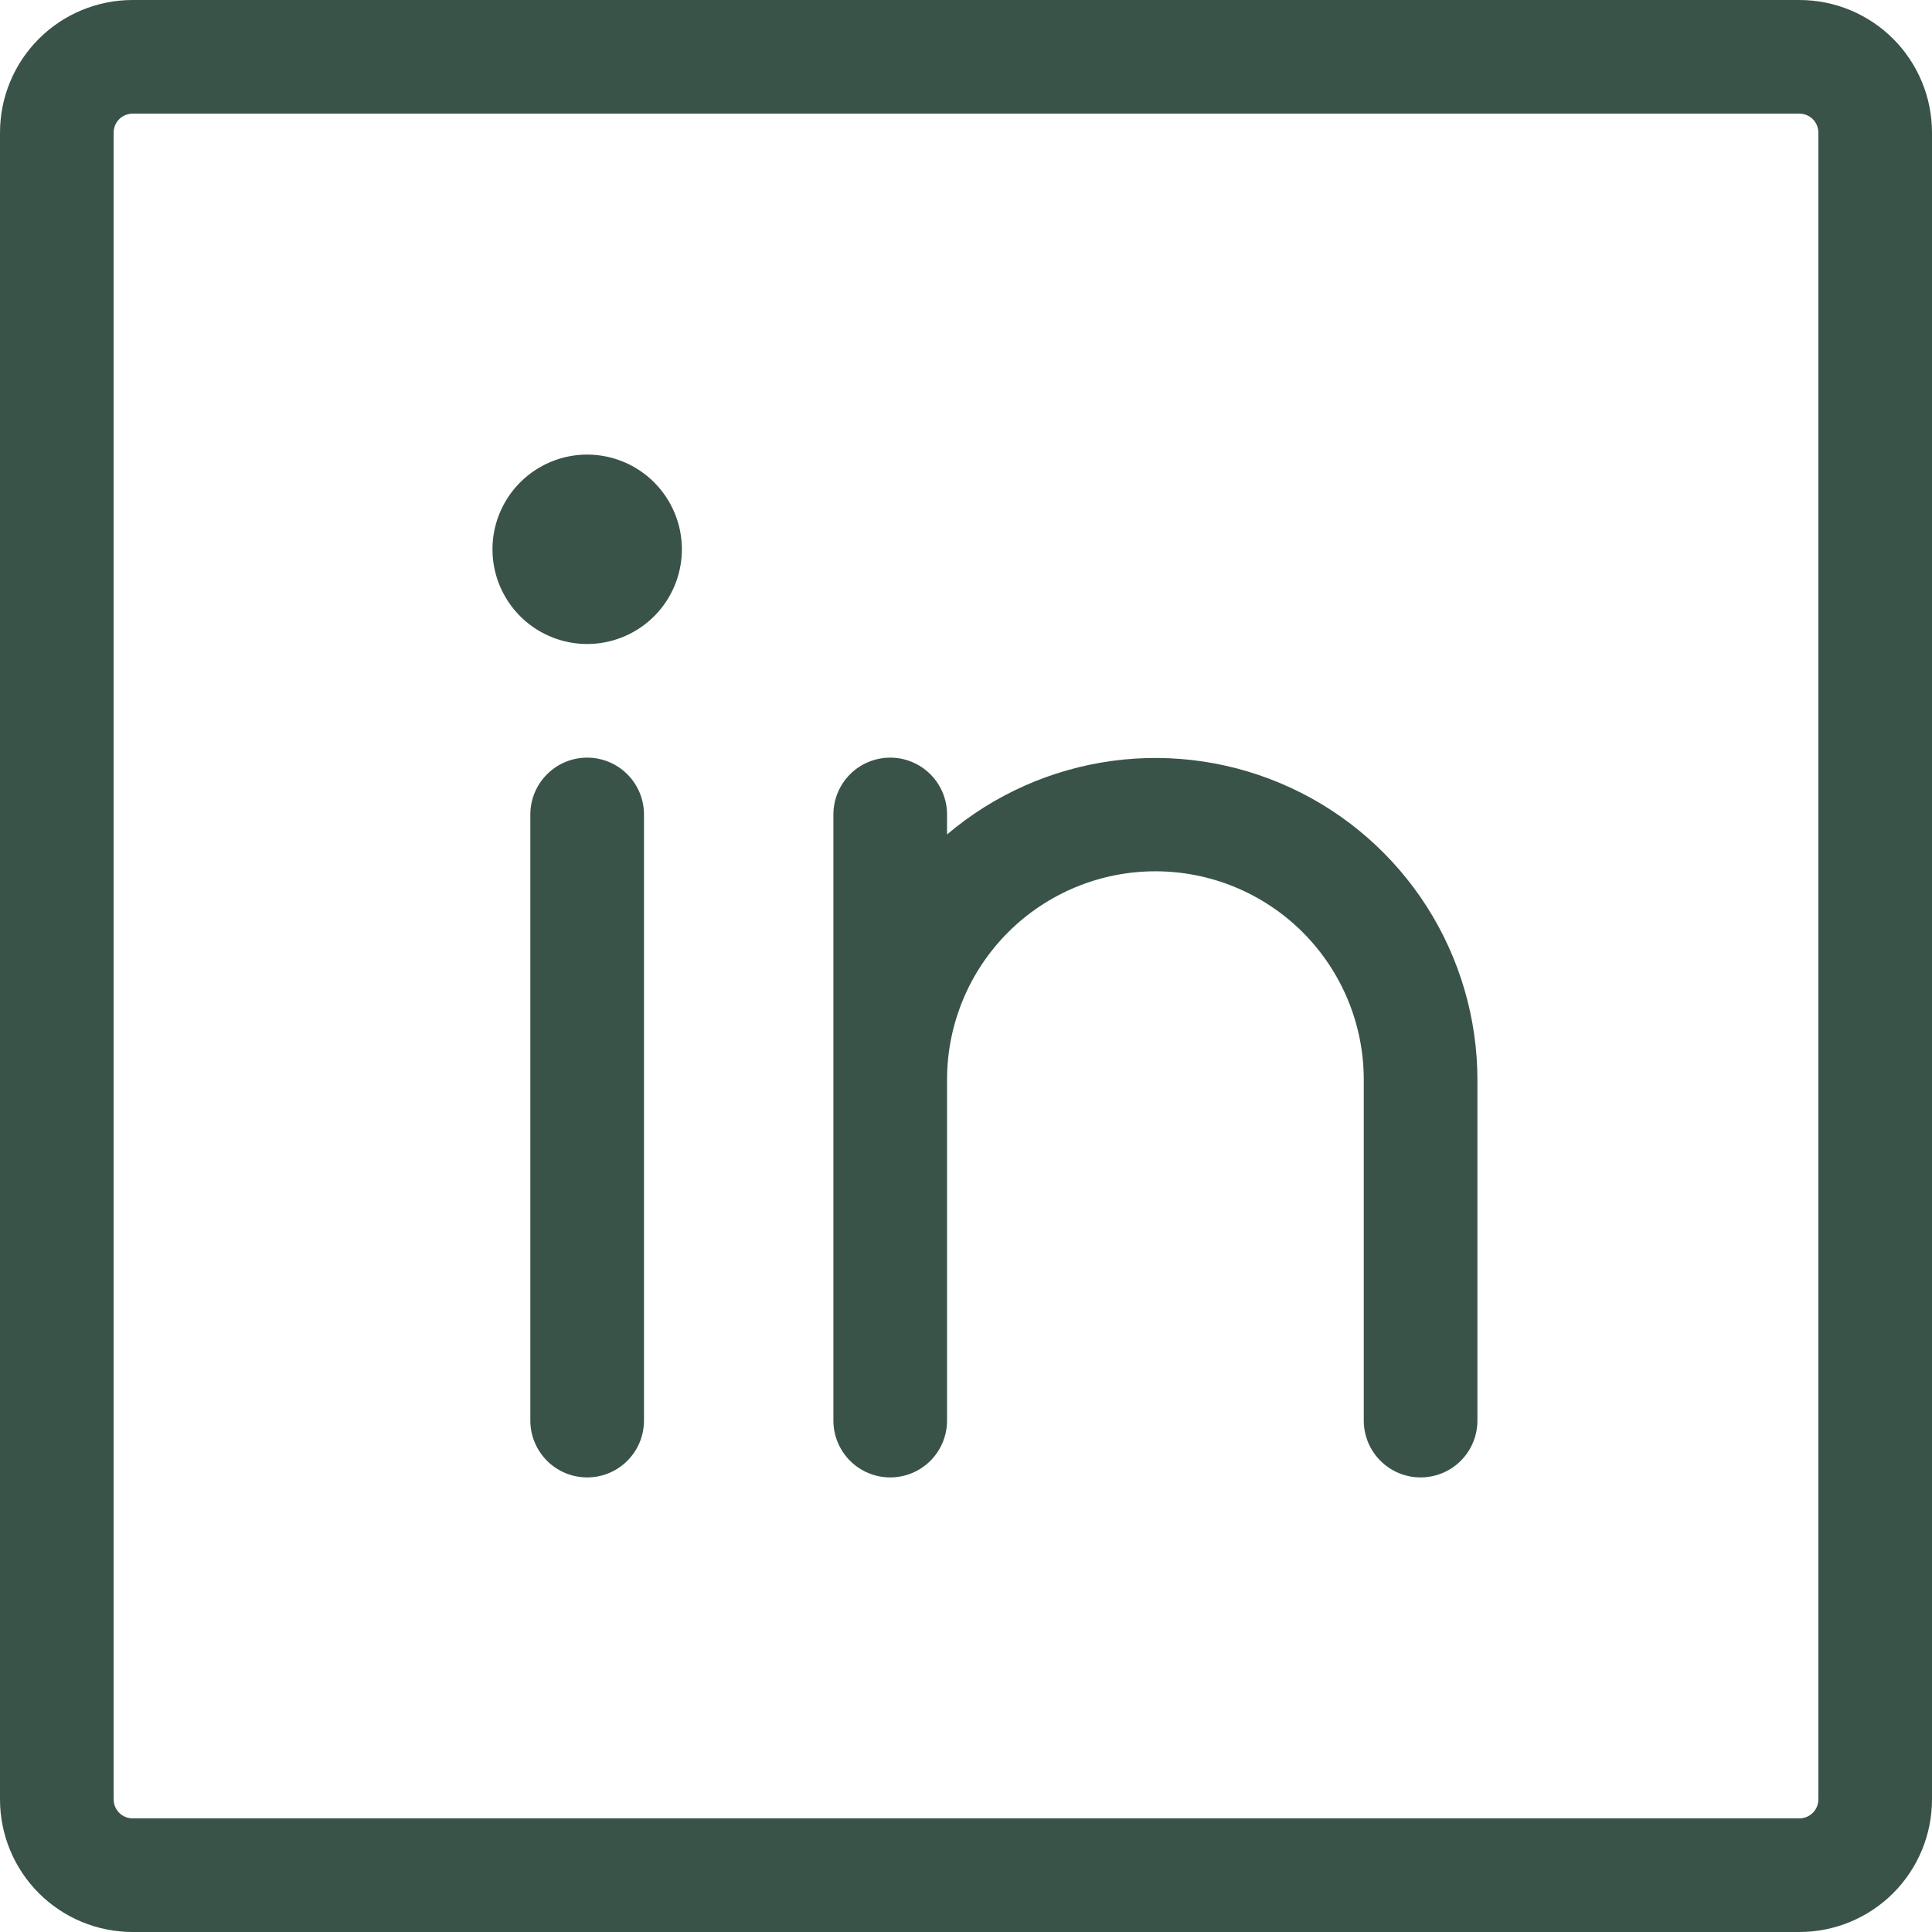 <svg width="52" height="52" viewBox="0 0 52 52" fill="none" xmlns="http://www.w3.org/2000/svg">
<path d="M48.431 0H3.569C2.622 0 1.714 0.376 1.045 1.045C0.376 1.714 0 2.622 0 3.569V48.431C0 49.378 0.376 50.285 1.045 50.955C1.714 51.624 2.622 52 3.569 52H48.431C49.378 52 50.285 51.624 50.955 50.955C51.624 50.285 52 49.378 52 48.431V3.569C52 2.622 51.624 1.714 50.955 1.045C50.285 0.376 49.378 0 48.431 0ZM48.941 48.431C48.941 48.567 48.888 48.696 48.792 48.792C48.696 48.888 48.567 48.941 48.431 48.941H3.569C3.433 48.941 3.304 48.888 3.208 48.792C3.113 48.696 3.059 48.567 3.059 48.431V3.569C3.059 3.433 3.113 3.304 3.208 3.208C3.304 3.113 3.433 3.059 3.569 3.059H48.431C48.567 3.059 48.696 3.113 48.792 3.208C48.888 3.304 48.941 3.433 48.941 3.569V48.431ZM17.333 21.922V38.235C17.333 38.641 17.172 39.03 16.885 39.317C16.599 39.604 16.209 39.765 15.804 39.765C15.398 39.765 15.009 39.604 14.723 39.317C14.436 39.03 14.274 38.641 14.274 38.235V21.922C14.274 21.516 14.436 21.127 14.723 20.84C15.009 20.553 15.398 20.392 15.804 20.392C16.209 20.392 16.599 20.553 16.885 20.84C17.172 21.127 17.333 21.516 17.333 21.922ZM39.765 29.059V38.235C39.765 38.641 39.604 39.03 39.317 39.317C39.03 39.604 38.641 39.765 38.235 39.765C37.83 39.765 37.441 39.604 37.154 39.317C36.867 39.03 36.706 38.641 36.706 38.235V29.059C36.706 27.572 36.115 26.145 35.063 25.093C34.012 24.042 32.585 23.451 31.098 23.451C29.611 23.451 28.184 24.042 27.133 25.093C26.081 26.145 25.49 27.572 25.49 29.059V38.235C25.49 38.641 25.329 39.03 25.042 39.317C24.755 39.604 24.366 39.765 23.961 39.765C23.555 39.765 23.166 39.604 22.879 39.317C22.593 39.03 22.431 38.641 22.431 38.235V21.922C22.431 21.516 22.593 21.127 22.879 20.84C23.166 20.553 23.555 20.392 23.961 20.392C24.366 20.392 24.755 20.553 25.042 20.84C25.329 21.127 25.49 21.516 25.49 21.922V22.459C26.751 21.39 28.291 20.703 29.929 20.48C31.567 20.257 33.234 20.507 34.735 21.201C36.236 21.894 37.506 23.003 38.398 24.395C39.289 25.788 39.763 27.406 39.765 29.059ZM18.353 14.784C18.353 15.289 18.203 15.781 17.923 16.201C17.643 16.62 17.245 16.946 16.779 17.139C16.314 17.332 15.801 17.383 15.307 17.284C14.812 17.186 14.358 16.943 14.002 16.587C13.645 16.23 13.402 15.776 13.304 15.282C13.206 14.787 13.256 14.275 13.449 13.809C13.642 13.343 13.969 12.945 14.388 12.665C14.807 12.385 15.3 12.235 15.804 12.235C16.48 12.235 17.128 12.504 17.606 12.982C18.084 13.46 18.353 14.108 18.353 14.784Z" fill="#3A5349"/>
</svg>
